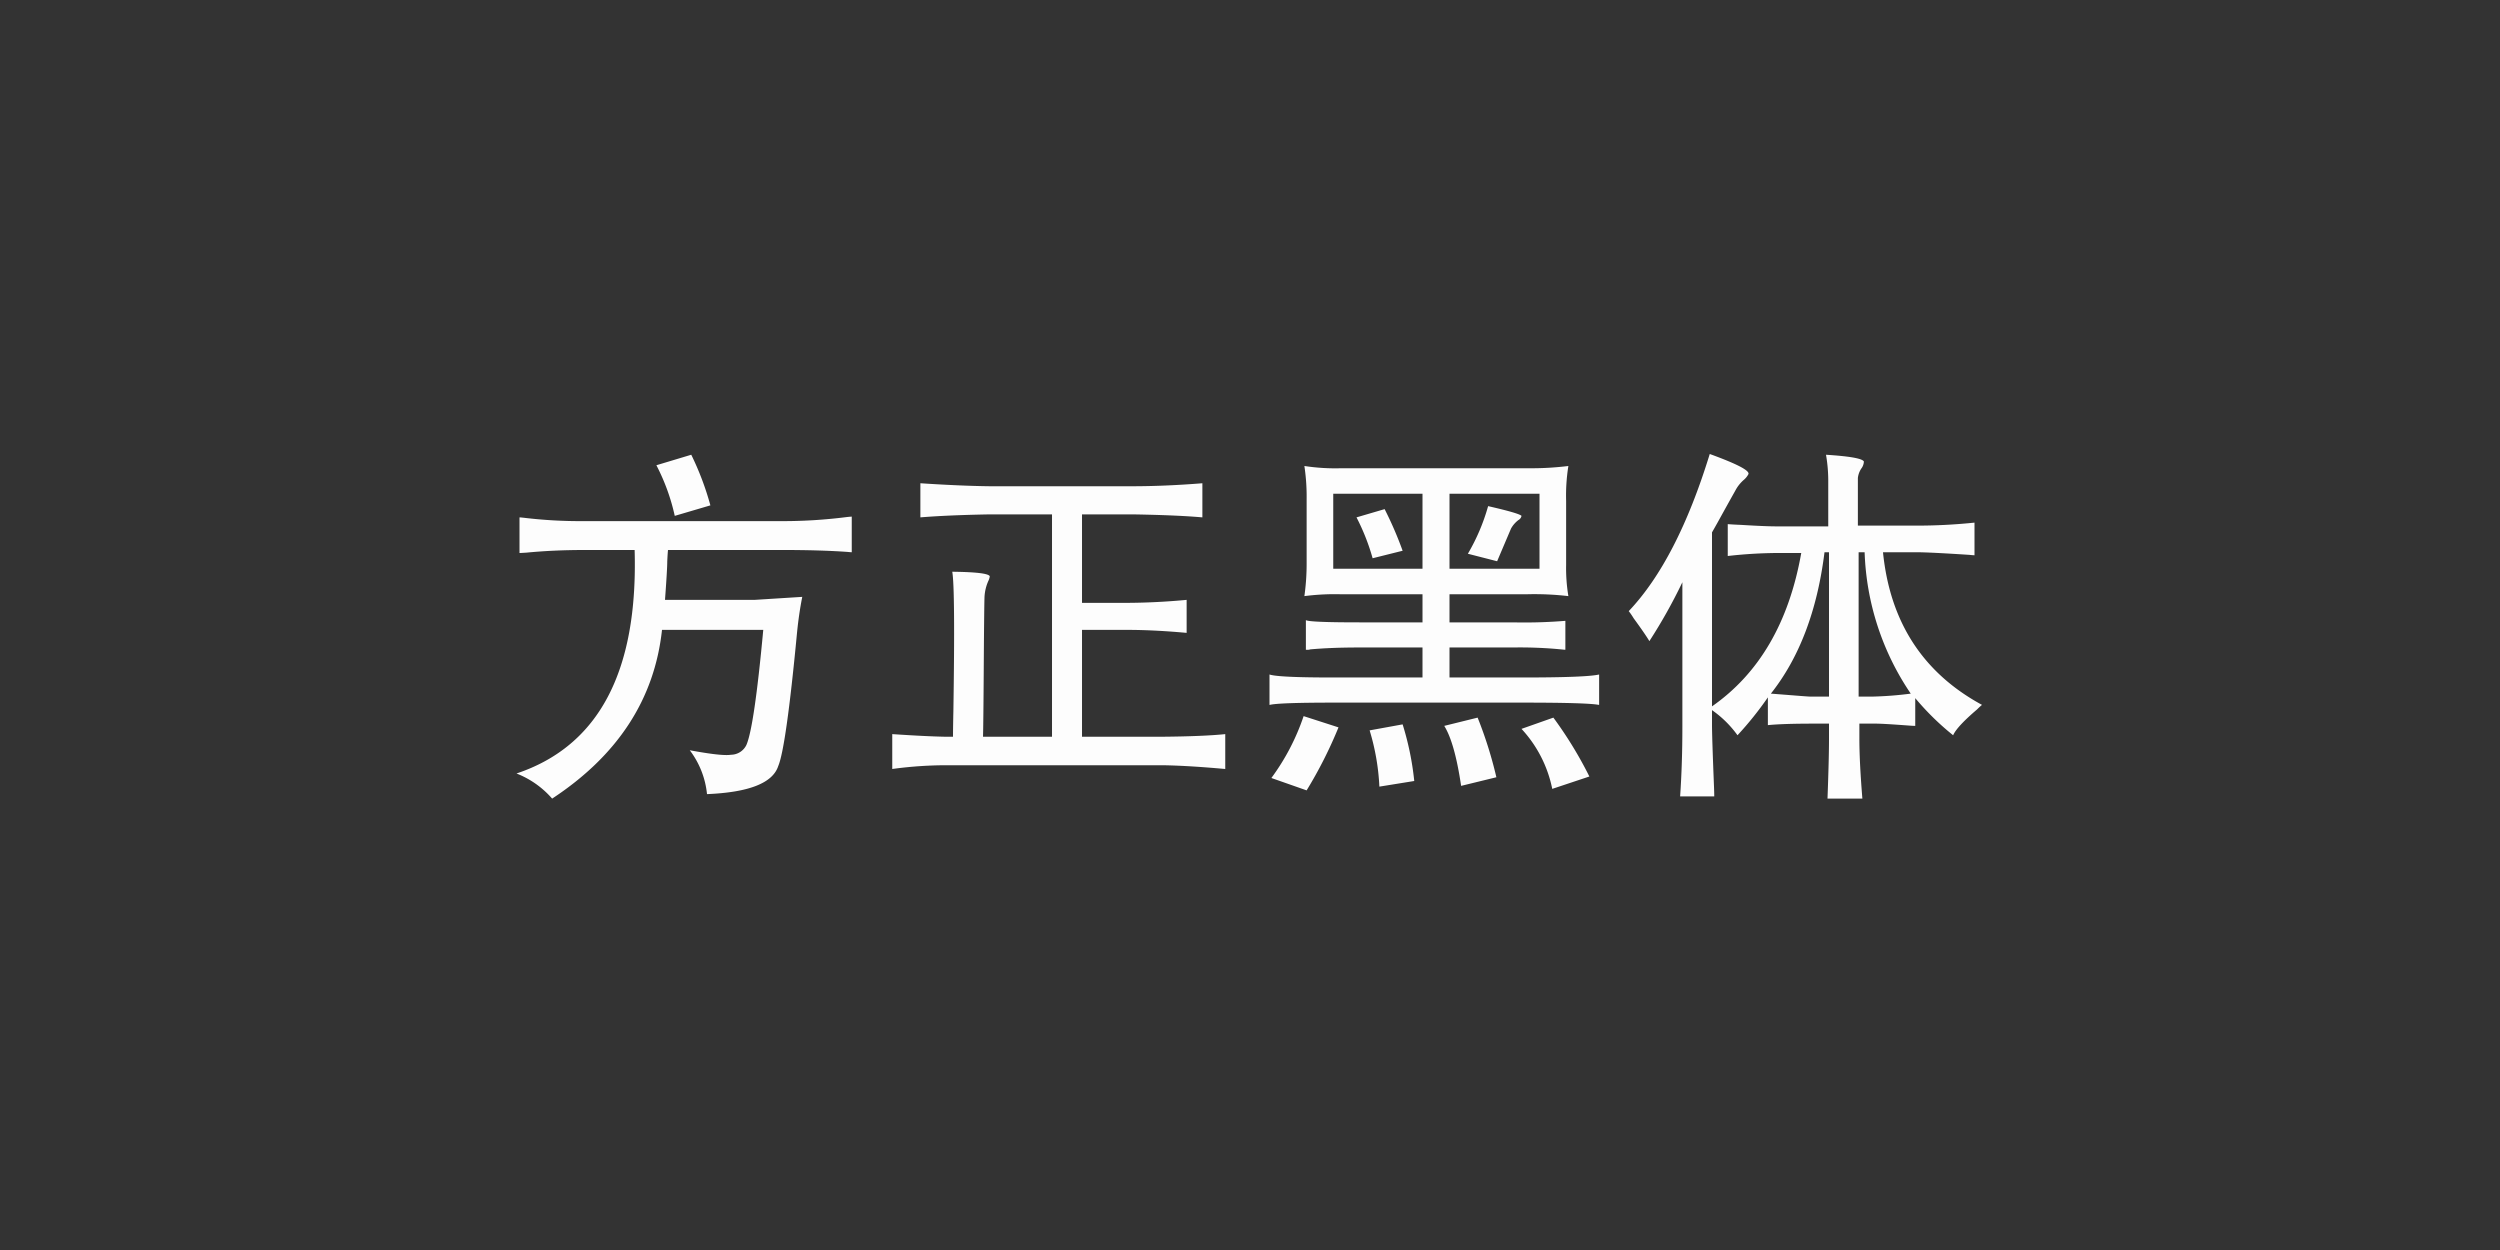 <svg xmlns="http://www.w3.org/2000/svg" width="400" height="200" viewBox="0 0 400 200">
  <rect x="0" y="0" width="400" height="200" fill="#333333" stroke="none"/>
  <defs>
    <style>
      .cls-1 {
        fill: #fdfdfd;
        fill-rule: evenodd;
      }
    </style>
  </defs>
  <path id="方正黑体" class="cls-1" d="M105.021,74.439a32.661,32.661,0,0,1,2.94,8.1l5.7-1.68a45.792,45.792,0,0,0-3.06-8.1Zm-21.9,14.04q0.239,0,1.14-.06,4.32-.419,9.3-0.42h7.98q0.838,29.159-18.9,35.76a14.591,14.591,0,0,1,5.7,4.02q15.78-10.379,17.58-27h16.2q-1.44,15.542-2.7,18.42a2.76,2.76,0,0,1-2.46,1.56q-1.44.242-6.6-.72a13.867,13.867,0,0,1,2.76,7.02q10.08-.42,11.4-4.5,1.26-3,3-21.3,0.3-3.059.84-5.76l-7.62.48H106.4q0.36-4.919.36-6.12,0.059-1.319.12-1.86h18.36q6,0,10.26.3,0.658,0.06.78,0.06v-5.7c-0.081,0-.321.021-0.72,0.06a80.587,80.587,0,0,1-10.8.66H93.441a75.66,75.66,0,0,1-9.66-.54c-0.36-.039-0.58-0.06-0.66-0.06v5.7Zm64.14-5.7q4.379-.36,11.16-0.48h9.9v35.58h-11.04q0.058-1.739.12-11.22t0.12-11.16a7.218,7.218,0,0,1,.6-2.52,2.287,2.287,0,0,0,.24-0.78q-0.3-.66-6-0.72,0.479,2.58.18,22.32-0.061,2.761-.06,4.08h-1.2q-3.122-.058-8.52-0.42v5.58a63.592,63.592,0,0,1,8.76-.6h34.56q4.018,0.06,9.96.6v-5.58q-3.481.36-10.2,0.42h-12.72v-17.1h7.14q4.379,0,9.6.48v-5.28q-5.1.481-10.08,0.48h-6.66V82.3h8.16q7.078,0.121,11.1.48v-5.46q-6,.481-11.34.48h-22.68q-4.742-.059-11.1-0.48v5.46Zm97.26-7.86h-29.88a32.828,32.828,0,0,1-5.94-.36,32.794,32.794,0,0,1,.36,5.28v10.2a36.963,36.963,0,0,1-.36,5.34,37.766,37.766,0,0,1,5.7-.3h13.2v4.5h-10.08q-8.041,0-8.58-.36v4.74a1.638,1.638,0,0,0,.72-0.06q3.358-.3,7.62-0.3H227.6v4.8h-14.28q-8.82,0-10.2-.48v4.86h0.06q1.44-.36,10.26-0.36h30.24q10.26,0,12.12.36h0.06v-4.86q-2.041.481-12.3,0.48h-11.64v-4.8h10.2a68.119,68.119,0,0,1,8.22.36h0.12v-4.62H250.4a80.664,80.664,0,0,1-8.28.24h-10.2v-4.5H244.4a47.069,47.069,0,0,1,6.54.3,27.336,27.336,0,0,1-.36-4.98V80.139a30.006,30.006,0,0,1,.36-5.58,48.537,48.537,0,0,1-6.42.36h0Zm1.8,4.08V91h-14.4V79h14.4ZM227.6,79V91h-14.28V79H227.6Zm7.26,9.6,4.68,1.2,2.22-5.22a4.321,4.321,0,0,1,1.2-1.38,0.955,0.955,0,0,0,.48-0.66q-0.36-.419-5.34-1.56a32.206,32.206,0,0,1-3.24,7.62h0Zm-17.82-5.82a34.378,34.378,0,0,1,2.58,6.54l4.8-1.2a58.709,58.709,0,0,0-2.88-6.66Zm-13.62,41.7,5.64,1.98a70.015,70.015,0,0,0,5.1-10.08l-5.58-1.8a36.075,36.075,0,0,1-5.16,9.9h0Zm40.02-7.86a19.885,19.885,0,0,1,4.92,9.6l5.94-1.98a64.41,64.41,0,0,0-5.76-9.42Zm-12.36-.48q1.679,2.7,2.7,9.6l5.64-1.38a65.887,65.887,0,0,0-3-9.54Zm-11.94.72a36.635,36.635,0,0,1,1.56,9l5.58-.9a45.925,45.925,0,0,0-1.86-9.06Zm41.46-19.08a10.858,10.858,0,0,1,.78,1.14q1.8,2.461,2.52,3.66a84.5,84.5,0,0,0,5.28-9.42v23.1q0,5.94-.36,11.16h5.46q0-.6-0.06-2.04-0.3-7.56-.3-9.36v-2.4a16.992,16.992,0,0,1,4.08,4.02,53.7,53.7,0,0,0,4.86-6.06v4.44q2.4-.239,7.26-0.24h2.52v2.46q0,3.06-.24,9.54h5.58q-0.481-5.88-.48-9.54v-2.46h2.64q1.138,0,5.16.3c0.519,0.041.9,0.06,1.14,0.06V111.7a42.527,42.527,0,0,0,6.06,5.94q0.6-1.378,3.84-4.14a10.227,10.227,0,0,1,.78-0.72q-14.161-7.678-15.84-24.42h5.4q2.039,0,8.46.42c0.36,0.04.619,0.06,0.78,0.06v-5.22a89.245,89.245,0,0,1-9.36.48h-9.3v-7.62a3.41,3.41,0,0,1,.54-1.5,1.989,1.989,0,0,0,.42-1.14q-0.36-.72-6.06-1.08a24.238,24.238,0,0,1,.36,3.96v7.5h-8.34q-1.681,0-5.64-.24-1.44-.059-2.1-0.12v5.1a73.57,73.57,0,0,1,7.86-.48h3.9q-2.942,16.62-14.28,24.54V85.179q0.659-1.139,1.68-3,1.26-2.28,2.04-3.66a5.935,5.935,0,0,1,1.44-1.8,3.034,3.034,0,0,0,.66-0.84q0.418-.84-6.18-3.24-5.22,16.98-12.96,25.14h0Zm32.04,13.68h-2.88q-0.36,0-2.58-.18-2.281-.18-3.84-0.3,6.84-8.64,8.58-22.62h0.72v23.1Zm4.74-23.1h0.96a42.765,42.765,0,0,0,7.38,22.62,57.673,57.673,0,0,1-6.3.48h-2.04v-23.1Z"/>
</svg>
